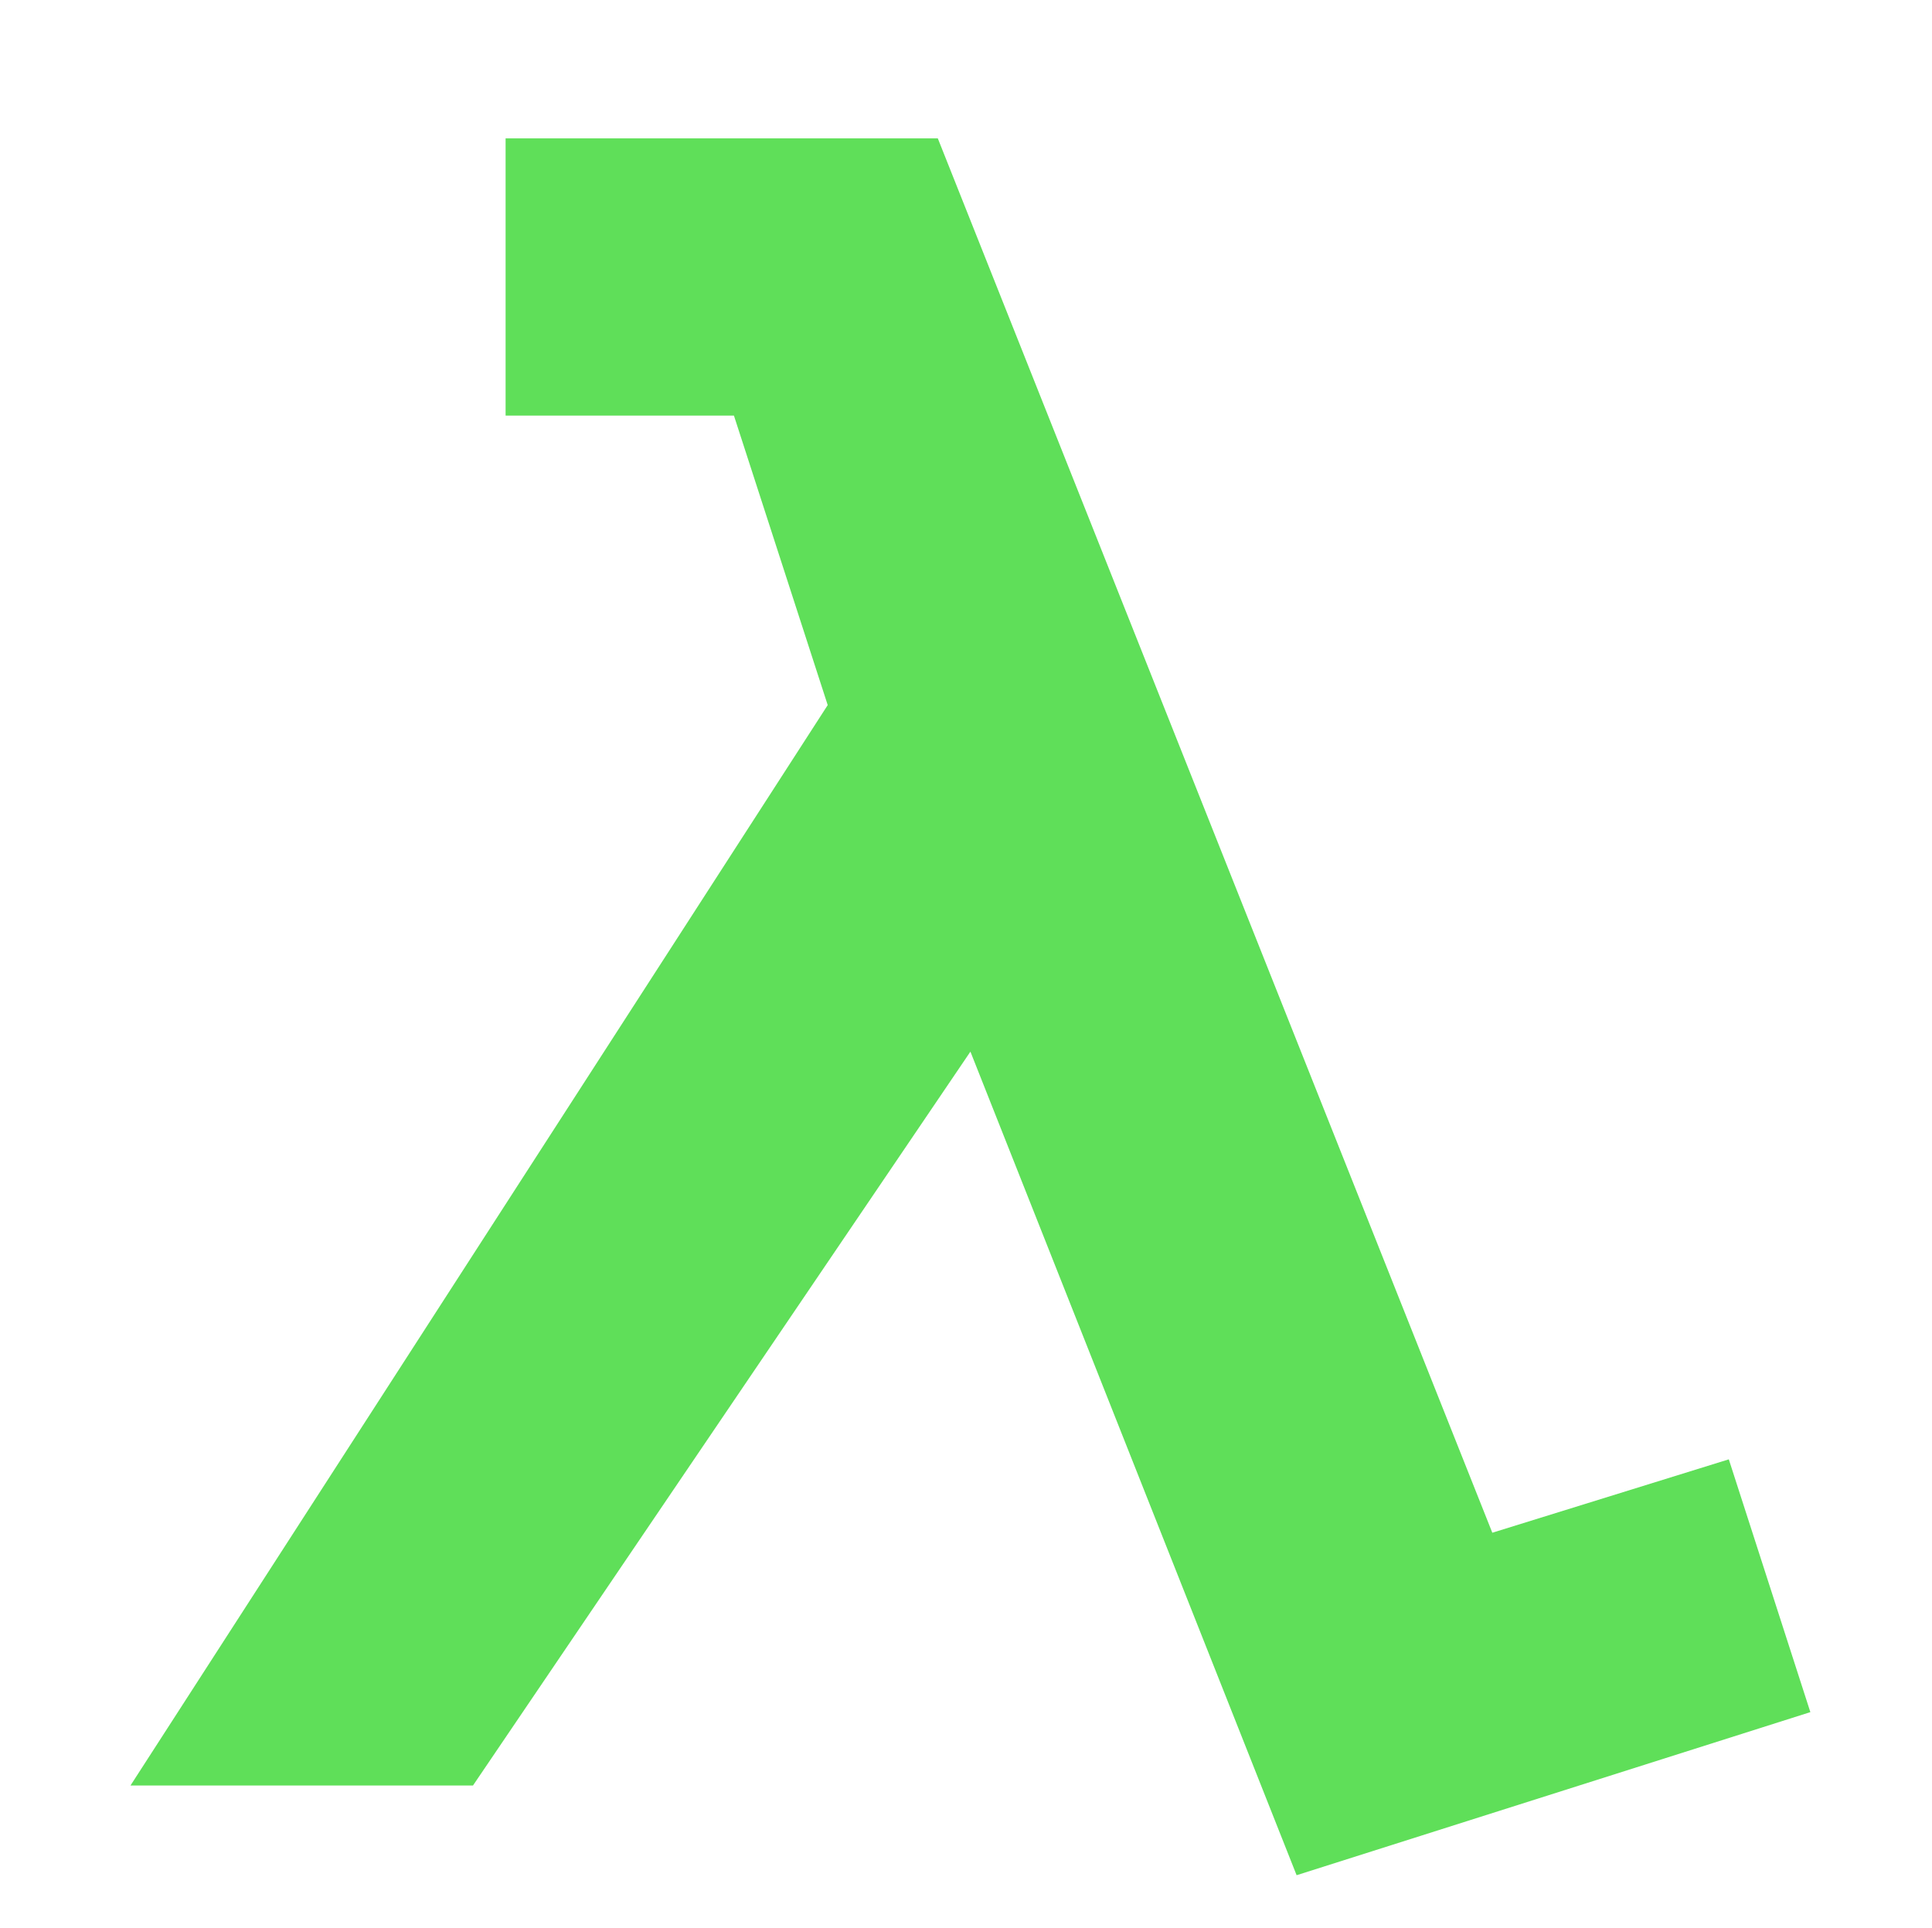 <?xml version="1.0" encoding="UTF-8" standalone="no"?>
<svg xmlns="http://www.w3.org/2000/svg" width="180.527" height="180.139" id="svg2">
<path d="M47.243 12.929v25.908h21.336l8.763 27.051-65.15 100.963h32.003l46.481-68.579 30.48 76.961 48.005-15.24-7.62-23.622-22.098 6.858L87.629 12.929H47.243z" fill="#5fdf59"/>
</svg>
